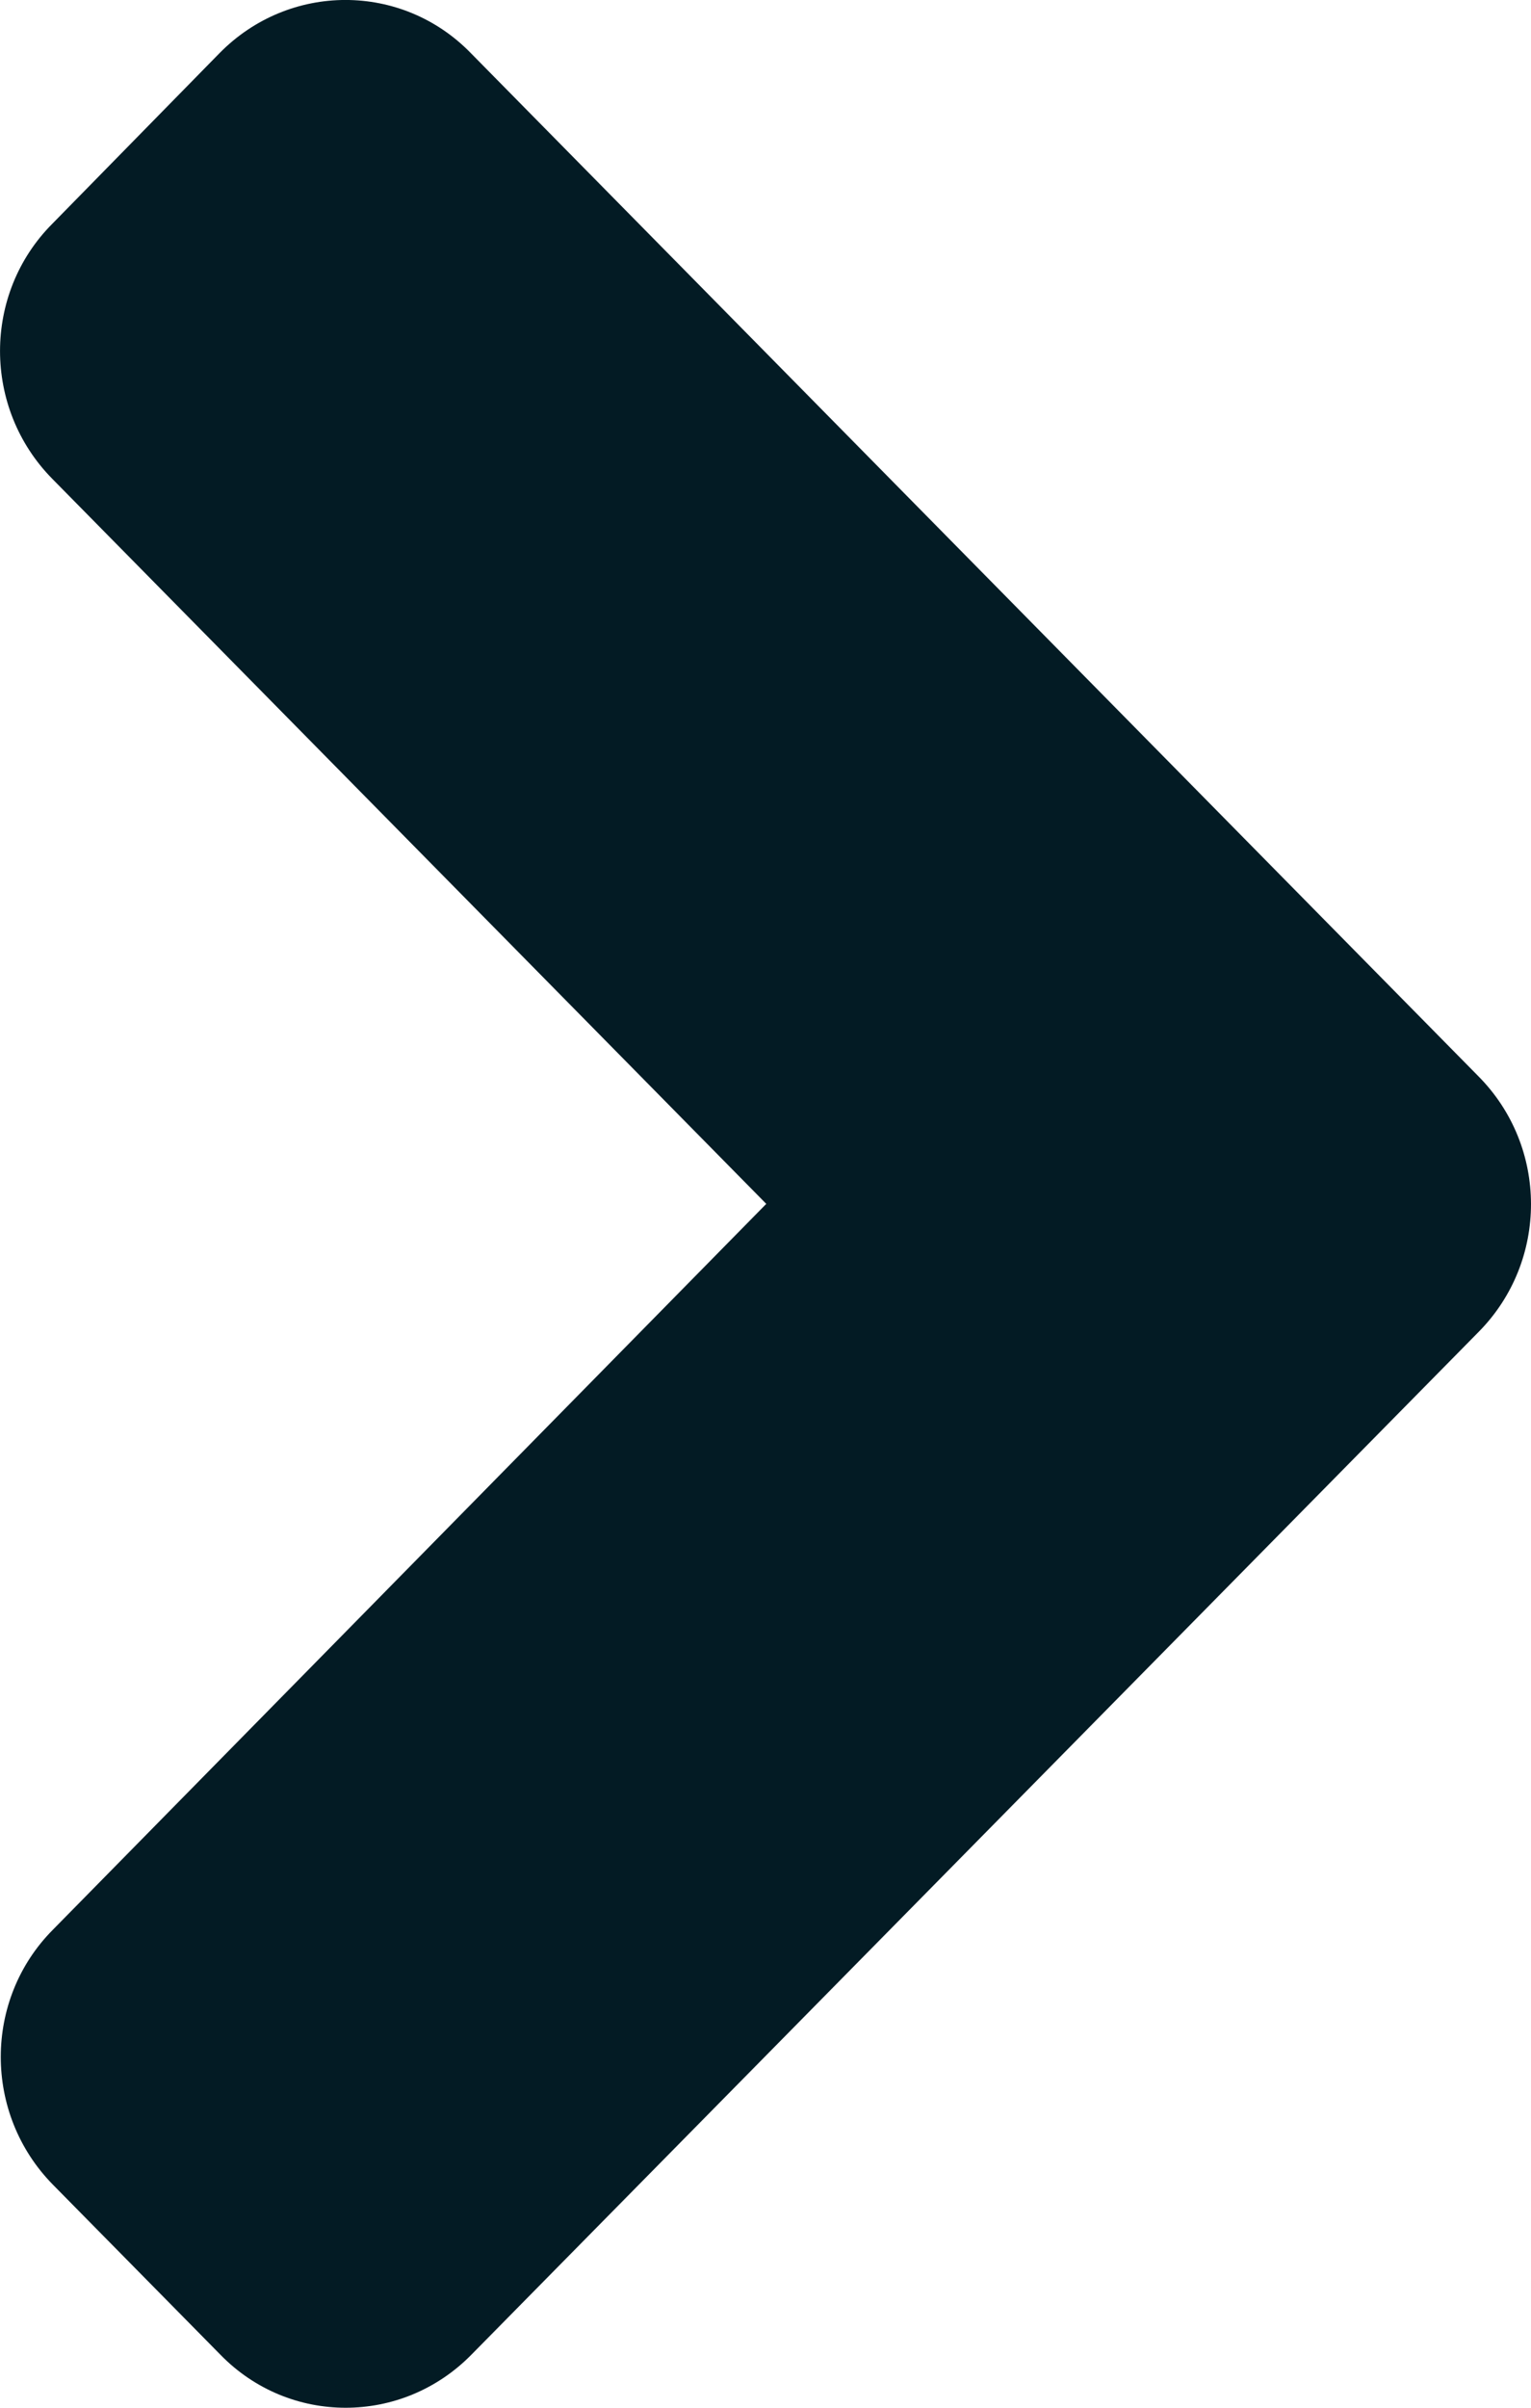 <svg width="14" height="22" viewBox="0 0 14 22" fill="none" xmlns="http://www.w3.org/2000/svg">
<path d="M13.523 12.168L4.311 21.515C3.675 22.162 2.645 22.162 2.015 21.515L0.484 19.962C-0.152 19.316 -0.152 18.271 0.484 17.632L7.007 11L0.478 4.375C-0.159 3.729 -0.159 2.684 0.478 2.045L2.008 0.485C2.645 -0.162 3.675 -0.162 4.305 0.485L13.517 9.832C14.16 10.478 14.16 11.522 13.523 12.168Z" fill="#031B24"/>
</svg>
